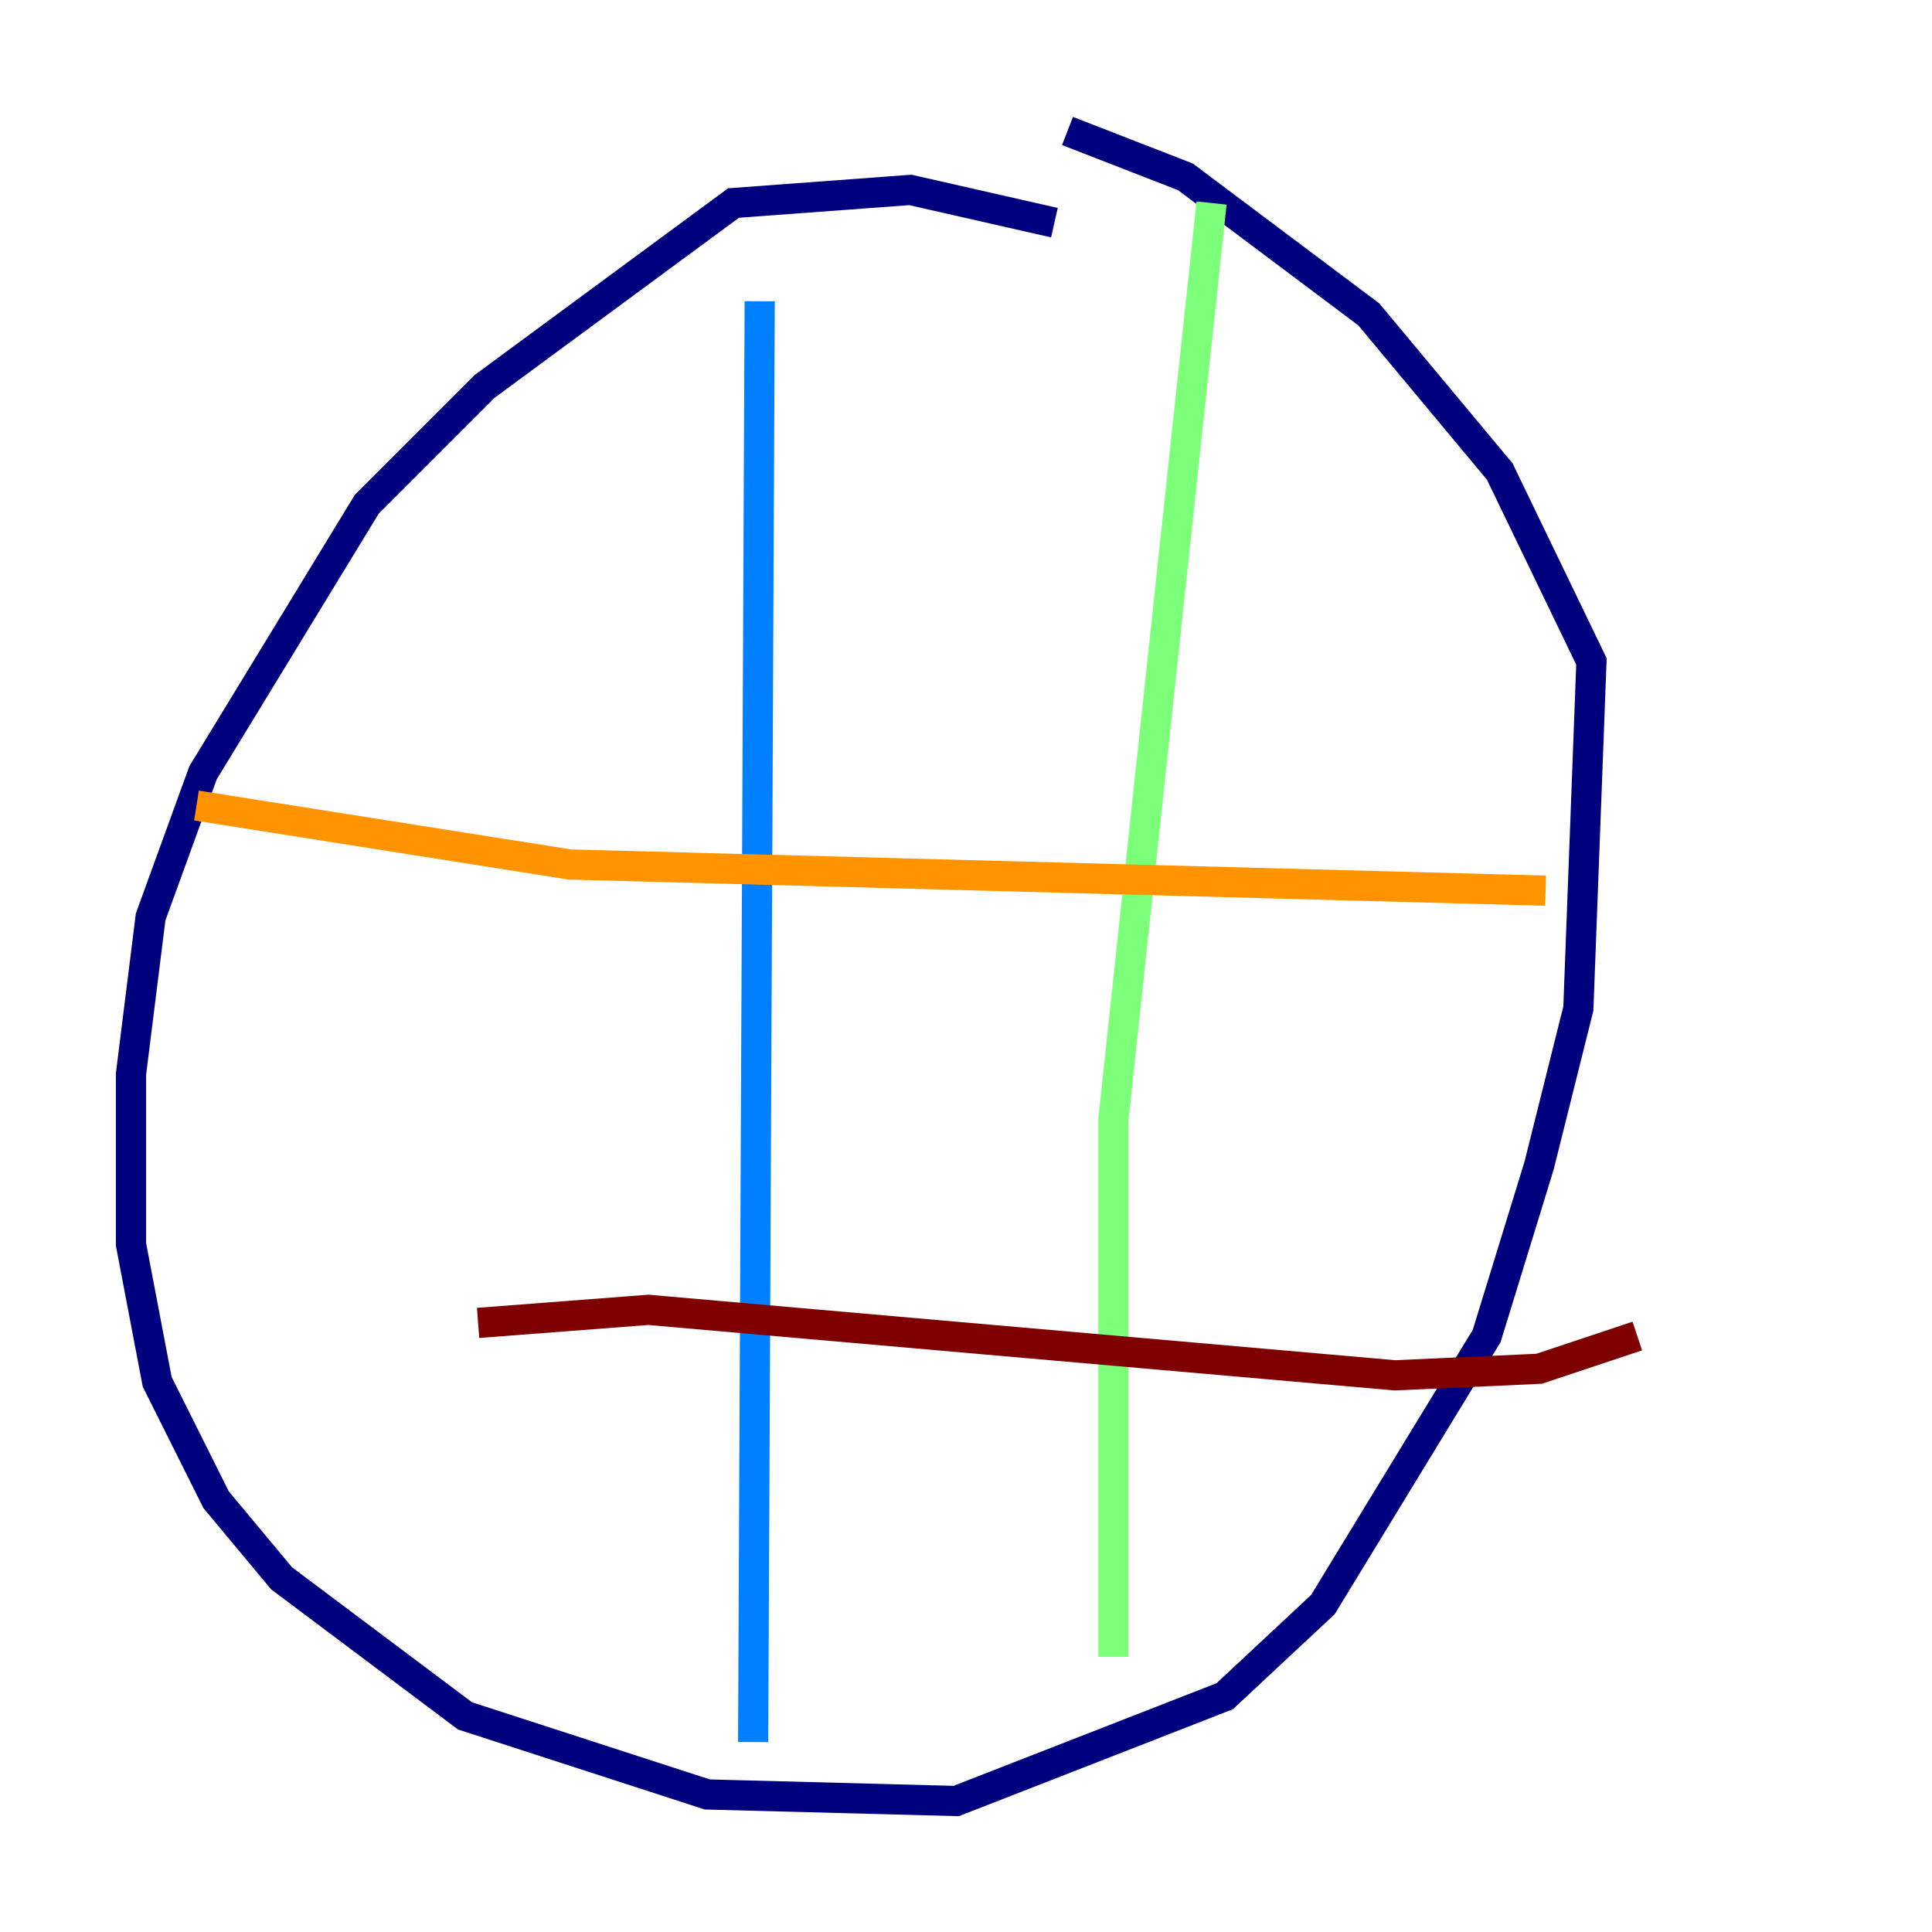 <?xml version="1.0" encoding="utf-8" ?>
<svg baseProfile="tiny" height="128" version="1.2" viewBox="0,0,128,128" width="128" xmlns="http://www.w3.org/2000/svg" xmlns:ev="http://www.w3.org/2001/xml-events" xmlns:xlink="http://www.w3.org/1999/xlink"><defs /><polyline fill="none" points="69.858,14.752 60.312,12.583 48.597,13.451 32.108,25.6 24.298,33.41 13.451,51.2 9.98,60.746 8.678,71.159 8.678,82.441 10.414,91.552 14.319,99.363 18.658,104.57 30.807,113.681 46.861,118.888 63.349,119.322 81.139,112.38 87.647,106.305 98.495,88.515 101.966,77.234 104.57,66.82 105.437,43.824 99.363,31.241 90.685,20.827 78.536,11.715 70.725,8.678" stroke="#00007f" stroke-width="2" /><polyline fill="none" points="50.332,19.959 49.898,115.417" stroke="#0080ff" stroke-width="2" /><polyline fill="none" points="80.271,13.451 73.763,74.197 73.763,109.776" stroke="#7cff79" stroke-width="2" /><polyline fill="none" points="13.017,53.37 37.749,57.275 102.4,59.01" stroke="#ff9400" stroke-width="2" /><polyline fill="none" points="31.675,87.647 42.956,86.78 92.42,91.119 101.966,90.685 108.475,88.515" stroke="#7f0000" stroke-width="2" /></svg>